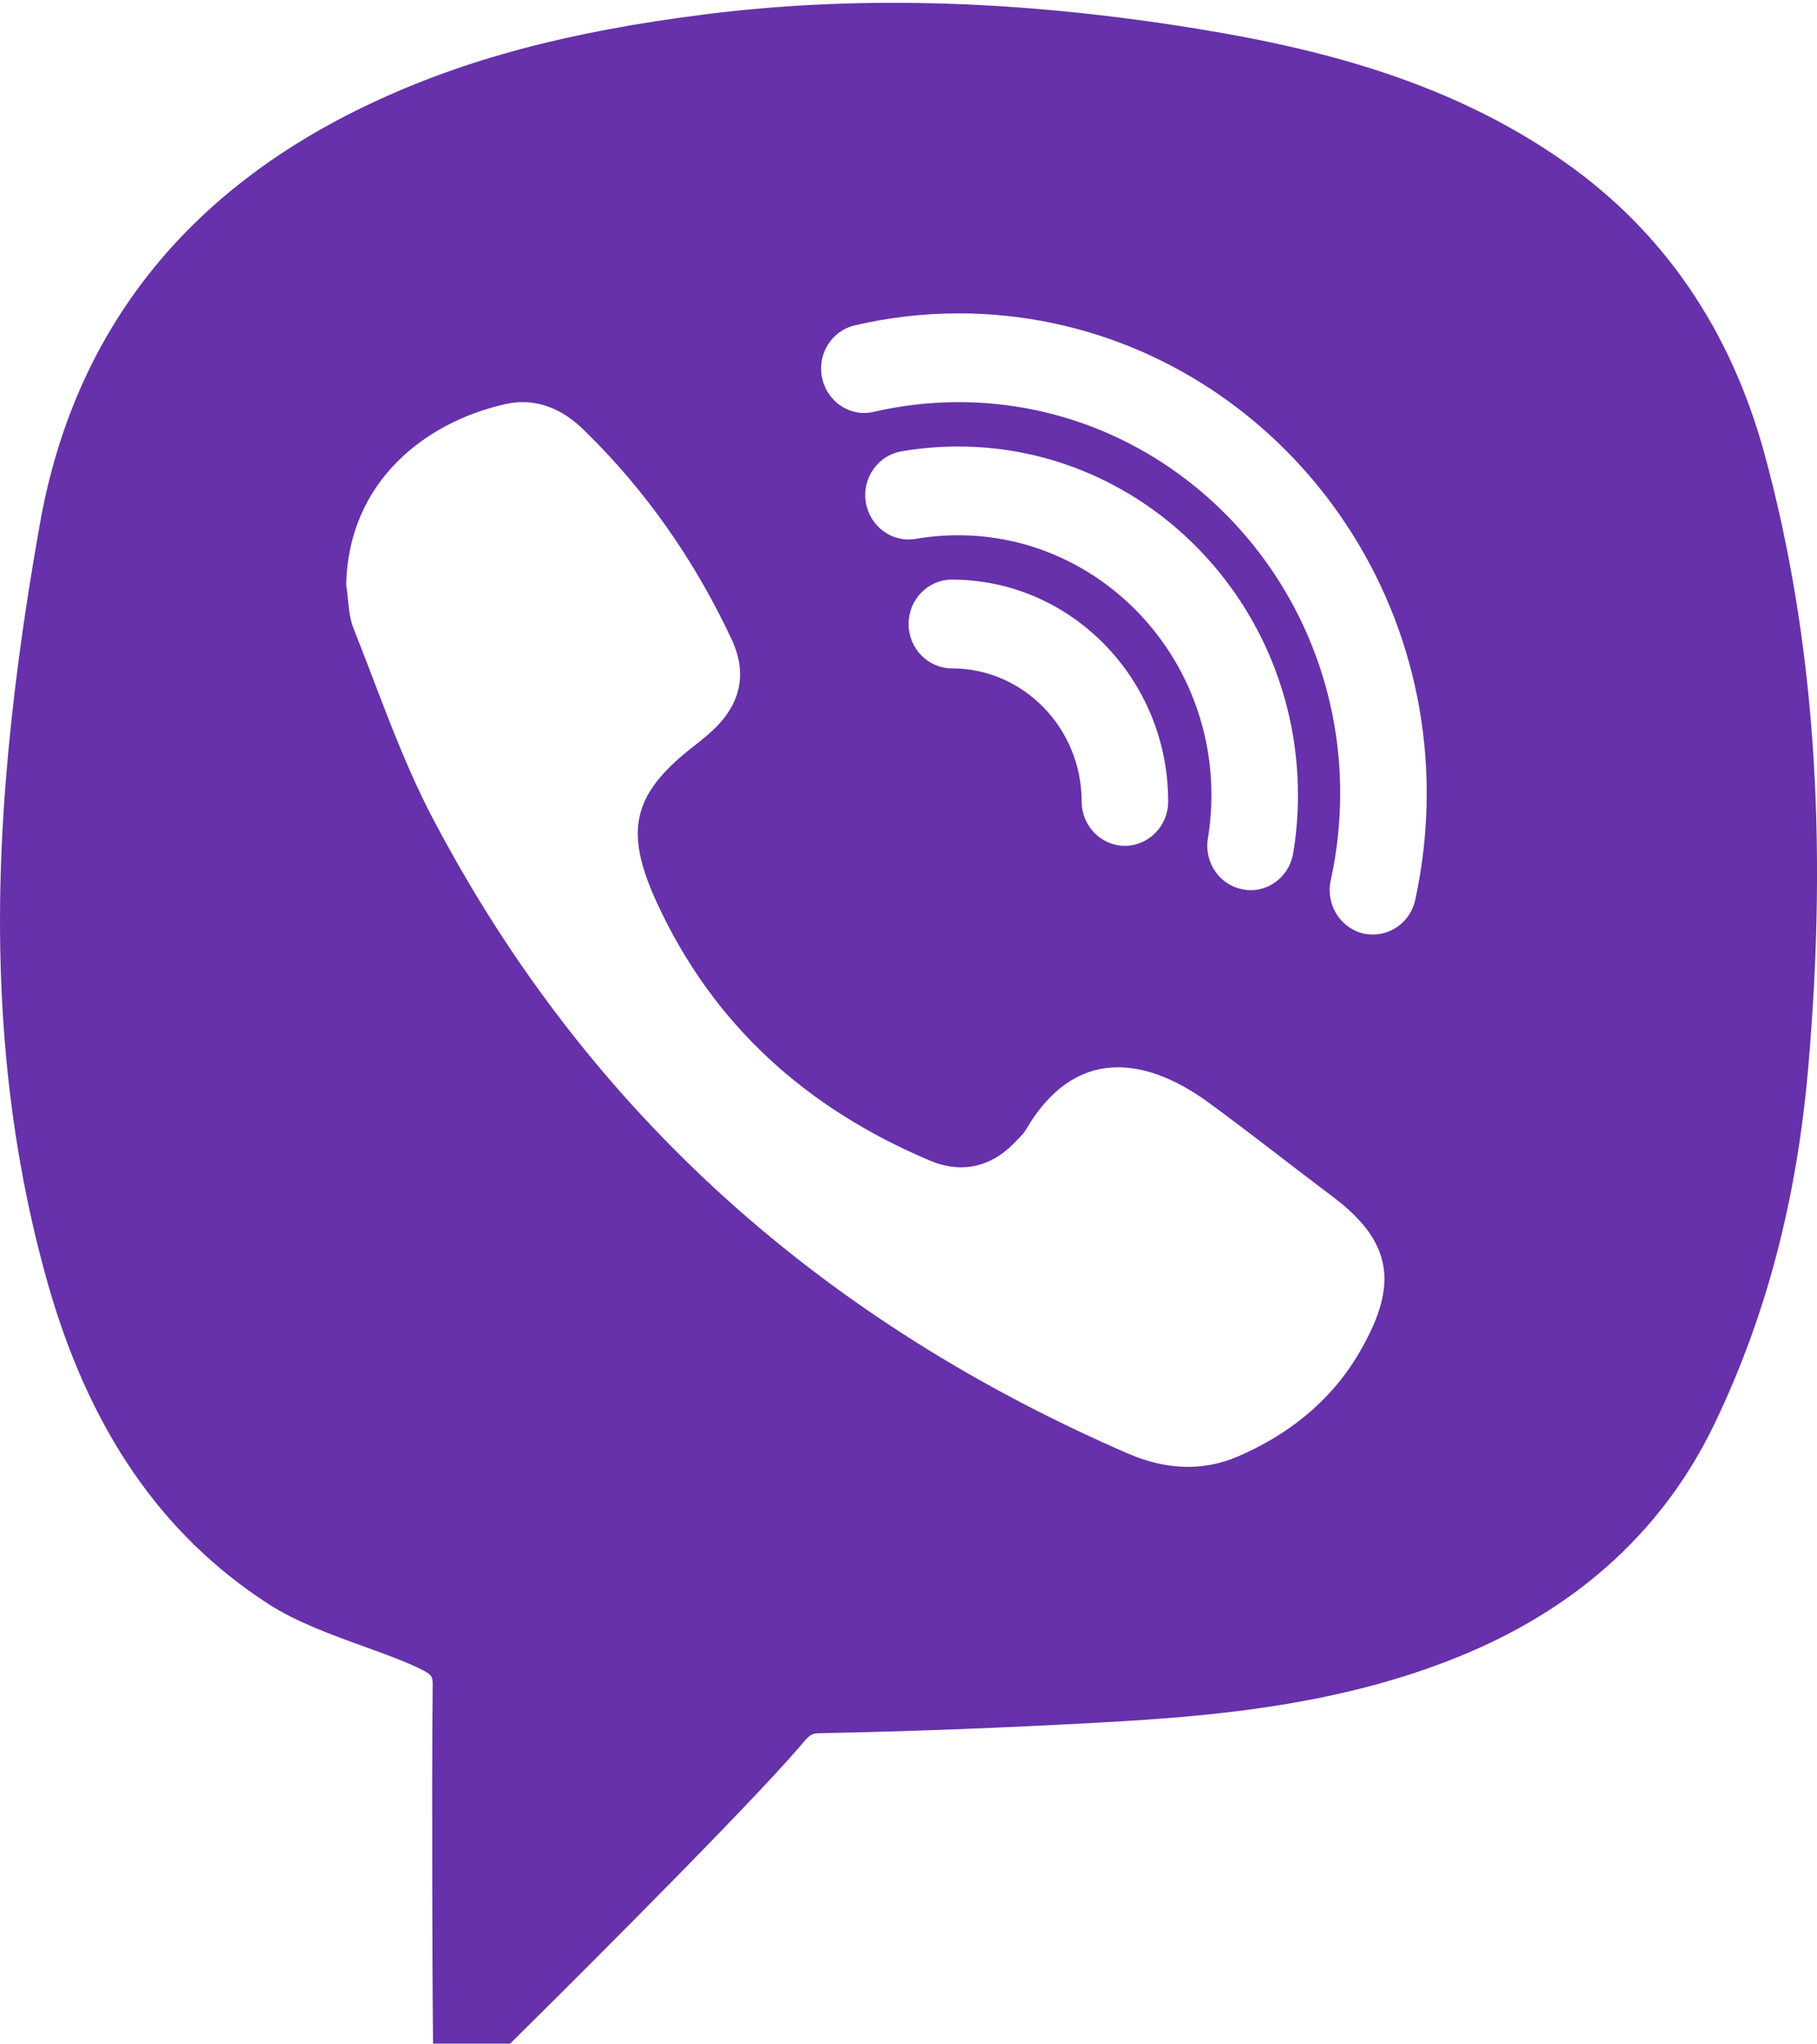<svg width="24" height="27" viewBox="0 0 24 27" fill="none" xmlns="http://www.w3.org/2000/svg">
<path d="M23.305 5.989C22.858 4.354 21.974 3.063 20.68 2.15C19.046 0.994 17.166 0.587 15.543 0.337C13.298 -0.006 11.264 -0.054 9.325 0.188C7.508 0.417 6.139 0.781 4.892 1.369C2.445 2.523 0.977 4.389 0.528 6.913C0.309 8.14 0.162 9.248 0.077 10.305C-0.119 12.75 0.059 14.913 0.622 16.918C1.171 18.873 2.128 20.269 3.55 21.187C3.912 21.42 4.376 21.59 4.825 21.752C5.079 21.844 5.327 21.933 5.53 22.031C5.718 22.121 5.718 22.137 5.715 22.297C5.7 23.686 5.715 26.41 5.715 26.41L5.72 26.991H6.738L6.903 26.827C7.012 26.721 9.535 24.222 10.434 23.215L10.557 23.075C10.711 22.892 10.711 22.892 10.869 22.89C12.084 22.865 13.325 22.817 14.557 22.748C16.05 22.666 17.78 22.517 19.409 21.821C20.901 21.182 21.99 20.168 22.644 18.809C23.327 17.39 23.731 15.854 23.883 14.112C24.151 11.049 23.961 8.392 23.305 5.989ZM17.934 17.898C17.559 18.523 17.001 18.957 16.343 19.239C15.86 19.445 15.369 19.401 14.894 19.195C10.914 17.467 7.791 14.746 5.729 10.832C5.302 10.026 5.008 9.147 4.668 8.296C4.599 8.122 4.604 7.916 4.573 7.723C4.602 6.348 5.631 5.572 6.671 5.338C7.068 5.247 7.421 5.391 7.715 5.682C8.532 6.478 9.177 7.405 9.664 8.444C9.876 8.9 9.78 9.303 9.418 9.642C9.343 9.713 9.264 9.777 9.182 9.841C8.356 10.477 8.235 10.96 8.675 11.919C9.425 13.551 10.671 14.647 12.28 15.327C12.704 15.506 13.104 15.416 13.427 15.064C13.472 15.018 13.521 14.973 13.552 14.918C14.186 13.833 15.108 13.94 15.959 14.558C16.517 14.966 17.059 15.396 17.61 15.81C18.452 16.444 18.445 17.039 17.934 17.898ZM12.655 7.069C12.467 7.069 12.28 7.085 12.095 7.117C11.782 7.17 11.49 6.954 11.436 6.634C11.385 6.316 11.595 6.014 11.907 5.961C12.153 5.918 12.405 5.897 12.655 5.897C15.13 5.897 17.144 7.962 17.144 10.5C17.144 10.759 17.124 11.017 17.081 11.267C17.035 11.553 16.793 11.757 16.519 11.757C16.488 11.757 16.456 11.754 16.423 11.747C16.113 11.695 15.903 11.393 15.954 11.075C15.985 10.887 16.001 10.694 16.001 10.5C16.001 8.609 14.499 7.069 12.655 7.069ZM15.43 10.585C15.43 10.907 15.173 11.171 14.858 11.171C14.543 11.171 14.287 10.907 14.287 10.585C14.287 9.616 13.517 8.827 12.572 8.827C12.258 8.827 12.001 8.564 12.001 8.241C12.001 7.918 12.258 7.655 12.572 7.655C14.148 7.655 15.43 8.969 15.43 10.585ZM18.693 11.887C18.633 12.159 18.396 12.342 18.135 12.342C18.093 12.342 18.05 12.338 18.008 12.329C17.7 12.255 17.508 11.942 17.577 11.626C17.66 11.253 17.702 10.866 17.702 10.477C17.702 7.63 15.441 5.311 12.664 5.311C12.284 5.311 11.907 5.354 11.543 5.439C11.235 5.512 10.93 5.313 10.86 4.997C10.789 4.682 10.983 4.368 11.291 4.297C11.738 4.192 12.2 4.139 12.664 4.139C16.072 4.139 18.845 6.982 18.845 10.477C18.845 10.953 18.793 11.427 18.693 11.887Z" fill="#6631AA"/>
</svg>
